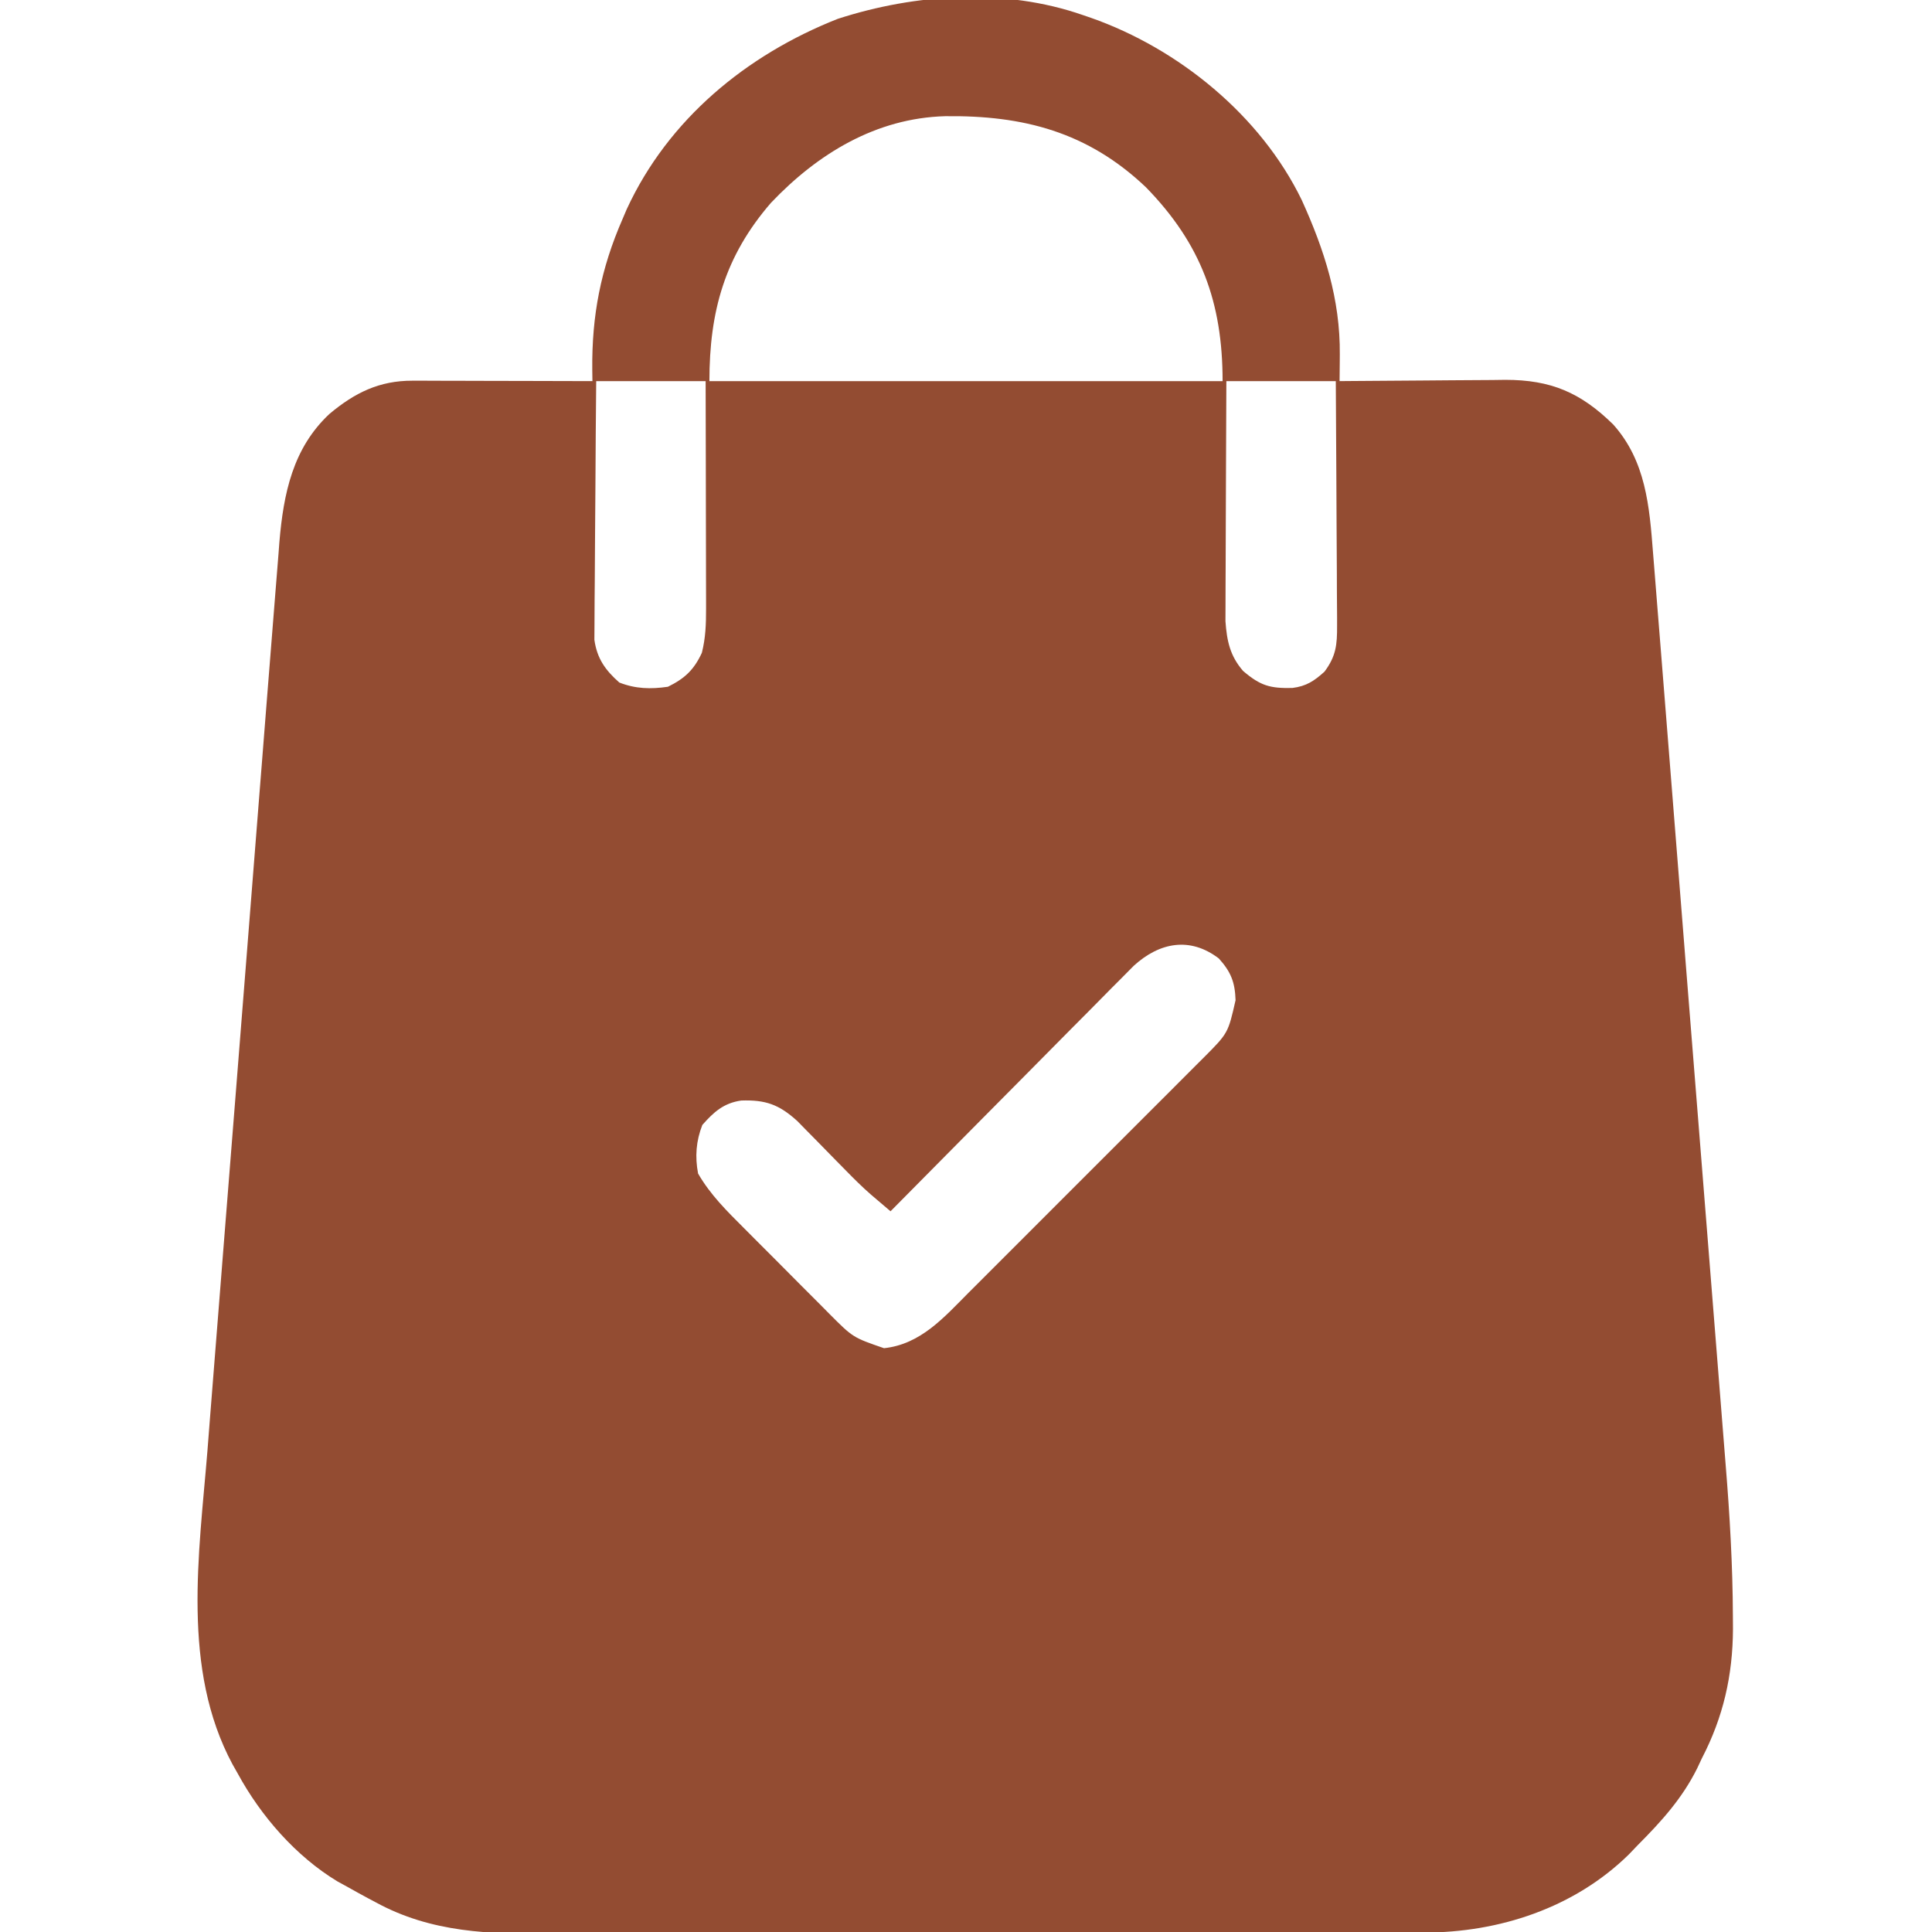 <svg width="512" height="512" viewBox="0 0 512 512" fill="none" xmlns="http://www.w3.org/2000/svg">
<g clip-path="url(#clip0_339_67)">
<path d="M287 4.001C288.06 4.363 288.06 4.363 289.141 4.733C312.376 12.908 334.107 30.614 344.978 53.017C350.974 66.233 355.192 79.283 355.062 93.939C355.058 94.623 355.053 95.306 355.049 96.011C355.037 97.674 355.019 99.338 355 101.001C355.644 100.995 356.288 100.988 356.952 100.981C363.684 100.915 370.417 100.869 377.15 100.837C379.659 100.821 382.168 100.801 384.677 100.775C388.294 100.738 391.91 100.722 395.527 100.708C397.197 100.685 397.197 100.685 398.9 100.661C411.011 100.659 418.898 104.026 427.535 112.509C436.17 122.174 437.12 134.182 438.076 146.569C438.167 147.693 438.259 148.817 438.353 149.976C438.657 153.72 438.952 157.466 439.247 161.212C439.462 163.907 439.68 166.602 439.898 169.297C440.425 175.848 440.947 182.4 441.465 188.952C441.887 194.291 442.312 199.629 442.738 204.966C443.949 220.149 445.155 235.332 446.355 250.515C446.451 251.741 446.451 251.741 446.55 252.992C446.615 253.81 446.68 254.629 446.746 255.472C447.791 268.69 448.847 281.907 449.908 295.124C451.001 308.743 452.086 322.362 453.163 335.982C453.766 343.609 454.372 351.236 454.987 358.862C455.511 365.365 456.028 371.869 456.535 378.374C456.793 381.679 457.055 384.984 457.325 388.288C458.41 401.601 459.182 414.849 459.234 428.211C459.244 429.934 459.244 429.934 459.255 431.692C459.201 443.973 456.697 455.049 451 466.001C450.406 467.27 450.406 467.27 449.801 468.564C445.813 476.609 440.264 482.713 434 489.001C433.229 489.807 432.458 490.613 431.664 491.443C417.198 505.638 397.27 512.152 377.364 512.148C376.292 512.152 375.22 512.156 374.115 512.16C370.523 512.171 366.931 512.175 363.338 512.178C360.762 512.185 358.187 512.191 355.611 512.198C347.88 512.218 340.149 512.228 332.419 512.237C328.772 512.241 325.125 512.247 321.478 512.252C309.343 512.269 297.207 512.283 285.072 512.291C281.926 512.293 278.78 512.295 275.633 512.297C274.851 512.297 274.069 512.297 273.264 512.298C260.613 512.306 247.963 512.332 235.313 512.364C222.304 512.397 209.295 512.415 196.286 512.418C188.991 512.42 181.695 512.429 174.4 512.455C167.53 512.479 160.66 512.482 153.79 512.472C151.278 512.472 148.766 512.478 146.254 512.492C129.835 512.577 114.334 512.214 99.562 504.126C98.897 503.775 98.231 503.423 97.546 503.061C95.684 502.063 93.84 501.038 92 500.001C91.159 499.541 90.319 499.081 89.453 498.607C78.373 491.914 69.128 481.261 63 470.001C62.314 468.789 62.314 468.789 61.613 467.552C48.053 442.265 52.743 411.961 54.972 384.493C55.186 381.77 55.397 379.046 55.608 376.323C56.117 369.774 56.638 363.226 57.163 356.678C57.59 351.354 58.012 346.03 58.431 340.705C58.491 339.941 58.552 339.177 58.614 338.389C58.736 336.836 58.858 335.282 58.98 333.729C60.12 319.256 61.274 304.784 62.432 290.312C63.423 277.923 64.403 265.533 65.374 253.143C66.508 238.689 67.648 224.235 68.799 209.783C68.922 208.241 69.045 206.698 69.167 205.156C69.228 204.398 69.288 203.639 69.35 202.858C69.773 197.538 70.192 192.219 70.609 186.899C71.116 180.419 71.631 173.94 72.155 167.462C72.422 164.163 72.684 160.865 72.94 157.565C73.219 153.979 73.51 150.395 73.804 146.81C73.881 145.782 73.958 144.755 74.037 143.696C75.129 130.809 77.584 118.781 87.312 109.689C94.023 104.074 100.514 100.867 109.319 100.888C110.38 100.888 111.441 100.888 112.534 100.888C114.242 100.896 114.242 100.896 115.984 100.904C117.155 100.905 118.326 100.906 119.532 100.908C123.271 100.914 127.011 100.926 130.75 100.939C133.285 100.944 135.82 100.948 138.355 100.952C144.57 100.964 150.785 100.98 157 101.001C156.979 99.51 156.979 99.51 156.958 97.988C156.817 83.611 159.195 71.286 165 58.001C165.357 57.163 165.714 56.325 166.082 55.462C177.086 31.588 197.865 14.525 222 5.001C242.652 -1.696 266.234 -3.232 287 4.001ZM204.312 53.751C192.075 67.892 188 82.482 188 101.001C232.88 101.001 277.76 101.001 324 101.001C324 80.074 318.269 64.581 303.691 49.634C288.239 34.948 271.145 30.534 250.465 30.794C232.156 31.3 216.695 40.723 204.312 53.751ZM158 101.001C157.91 110.285 157.836 119.569 157.793 128.853C157.772 133.165 157.744 137.476 157.698 141.787C157.655 145.95 157.631 150.112 157.62 154.275C157.613 155.861 157.599 157.447 157.577 159.033C157.548 161.259 157.544 163.484 157.546 165.711C157.537 166.977 157.528 168.242 157.519 169.546C158.209 174.501 160.415 177.602 164.125 180.876C168.443 182.566 172.427 182.661 177 182.001C181.468 179.808 183.909 177.514 186 173.001C186.999 169.054 187.121 165.347 187.114 161.283C187.114 160.629 187.114 159.975 187.114 159.301C187.113 157.153 187.106 155.005 187.098 152.857C187.096 151.362 187.094 149.867 187.093 148.372C187.09 144.448 187.08 140.523 187.069 136.599C187.057 131.885 187.052 127.171 187.046 122.457C187.037 115.305 187.017 108.153 187 101.001C177.43 101.001 167.86 101.001 158 101.001ZM325 101.001C324.942 112.739 324.942 112.739 324.902 124.476C324.89 129.267 324.876 134.057 324.849 138.848C324.827 142.712 324.815 146.577 324.81 150.441C324.807 151.912 324.799 153.382 324.789 154.853C324.774 156.921 324.772 158.988 324.773 161.056C324.768 162.231 324.764 163.406 324.759 164.616C325.133 169.867 325.96 173.802 329.437 177.814C334.051 181.752 336.59 182.447 342.492 182.318C346.192 181.851 348.258 180.476 351 178.001C354.062 173.898 354.367 170.892 354.341 165.824C354.341 165.121 354.341 164.418 354.342 163.694C354.34 161.383 354.317 159.074 354.293 156.763C354.287 155.156 354.283 153.549 354.28 151.942C354.269 147.721 354.239 143.502 354.206 139.282C354.175 134.971 354.162 130.661 354.146 126.351C354.114 117.901 354.062 109.451 354 101.001C344.43 101.001 334.86 101.001 325 101.001ZM300.456 255.944C299.241 257.144 298.04 258.359 296.85 259.584C296.185 260.248 295.521 260.911 294.836 261.595C292.66 263.775 290.502 265.972 288.344 268.169C286.832 269.691 285.319 271.211 283.804 272.73C279.835 276.719 275.88 280.723 271.928 284.73C267.889 288.821 263.834 292.898 259.781 296.976C251.84 304.971 243.915 312.981 236 321.001C234.886 320.054 233.772 319.105 232.659 318.156C232.039 317.627 231.419 317.099 230.78 316.555C228.449 314.521 226.279 312.358 224.117 310.146C223.26 309.276 222.403 308.407 221.52 307.511C219.747 305.703 217.976 303.893 216.207 302.081C215.352 301.216 214.498 300.35 213.617 299.458C212.85 298.674 212.083 297.89 211.292 297.083C206.442 292.679 202.869 291.439 196.438 291.65C191.775 292.322 189.148 294.7 186.125 298.126C184.468 302.361 184.146 306.528 185 311.001C188.257 316.652 192.681 320.989 197.273 325.576C198.075 326.381 198.876 327.187 199.702 328.017C201.392 329.713 203.085 331.406 204.78 333.097C207.368 335.682 209.942 338.279 212.516 340.878C214.163 342.528 215.812 344.177 217.461 345.826C218.61 346.988 218.61 346.988 219.782 348.174C226.041 354.453 226.041 354.453 234.273 357.286C243.976 356.259 250.152 349.148 256.745 342.515C257.473 341.79 258.201 341.066 258.951 340.32C261.333 337.946 263.708 335.566 266.082 333.185C267.745 331.524 269.408 329.863 271.071 328.202C274.544 324.731 278.015 321.257 281.482 317.78C285.925 313.325 290.377 308.88 294.832 304.437C298.263 301.014 301.689 297.586 305.113 294.156C306.753 292.514 308.395 290.875 310.038 289.236C312.331 286.948 314.617 284.654 316.902 282.358C317.58 281.685 318.258 281.011 318.956 280.316C325.458 273.793 325.458 273.793 327.437 265.064C327.282 260.325 326.241 257.593 323 254.001C315.366 248.176 307.282 249.721 300.456 255.944Z" fill="#934C32"/>
</g>
<defs>
<clipPath id="clip0_339_67">
<rect width="512" height="512" fill="white"/>
</clipPath>
</defs>
</svg>
